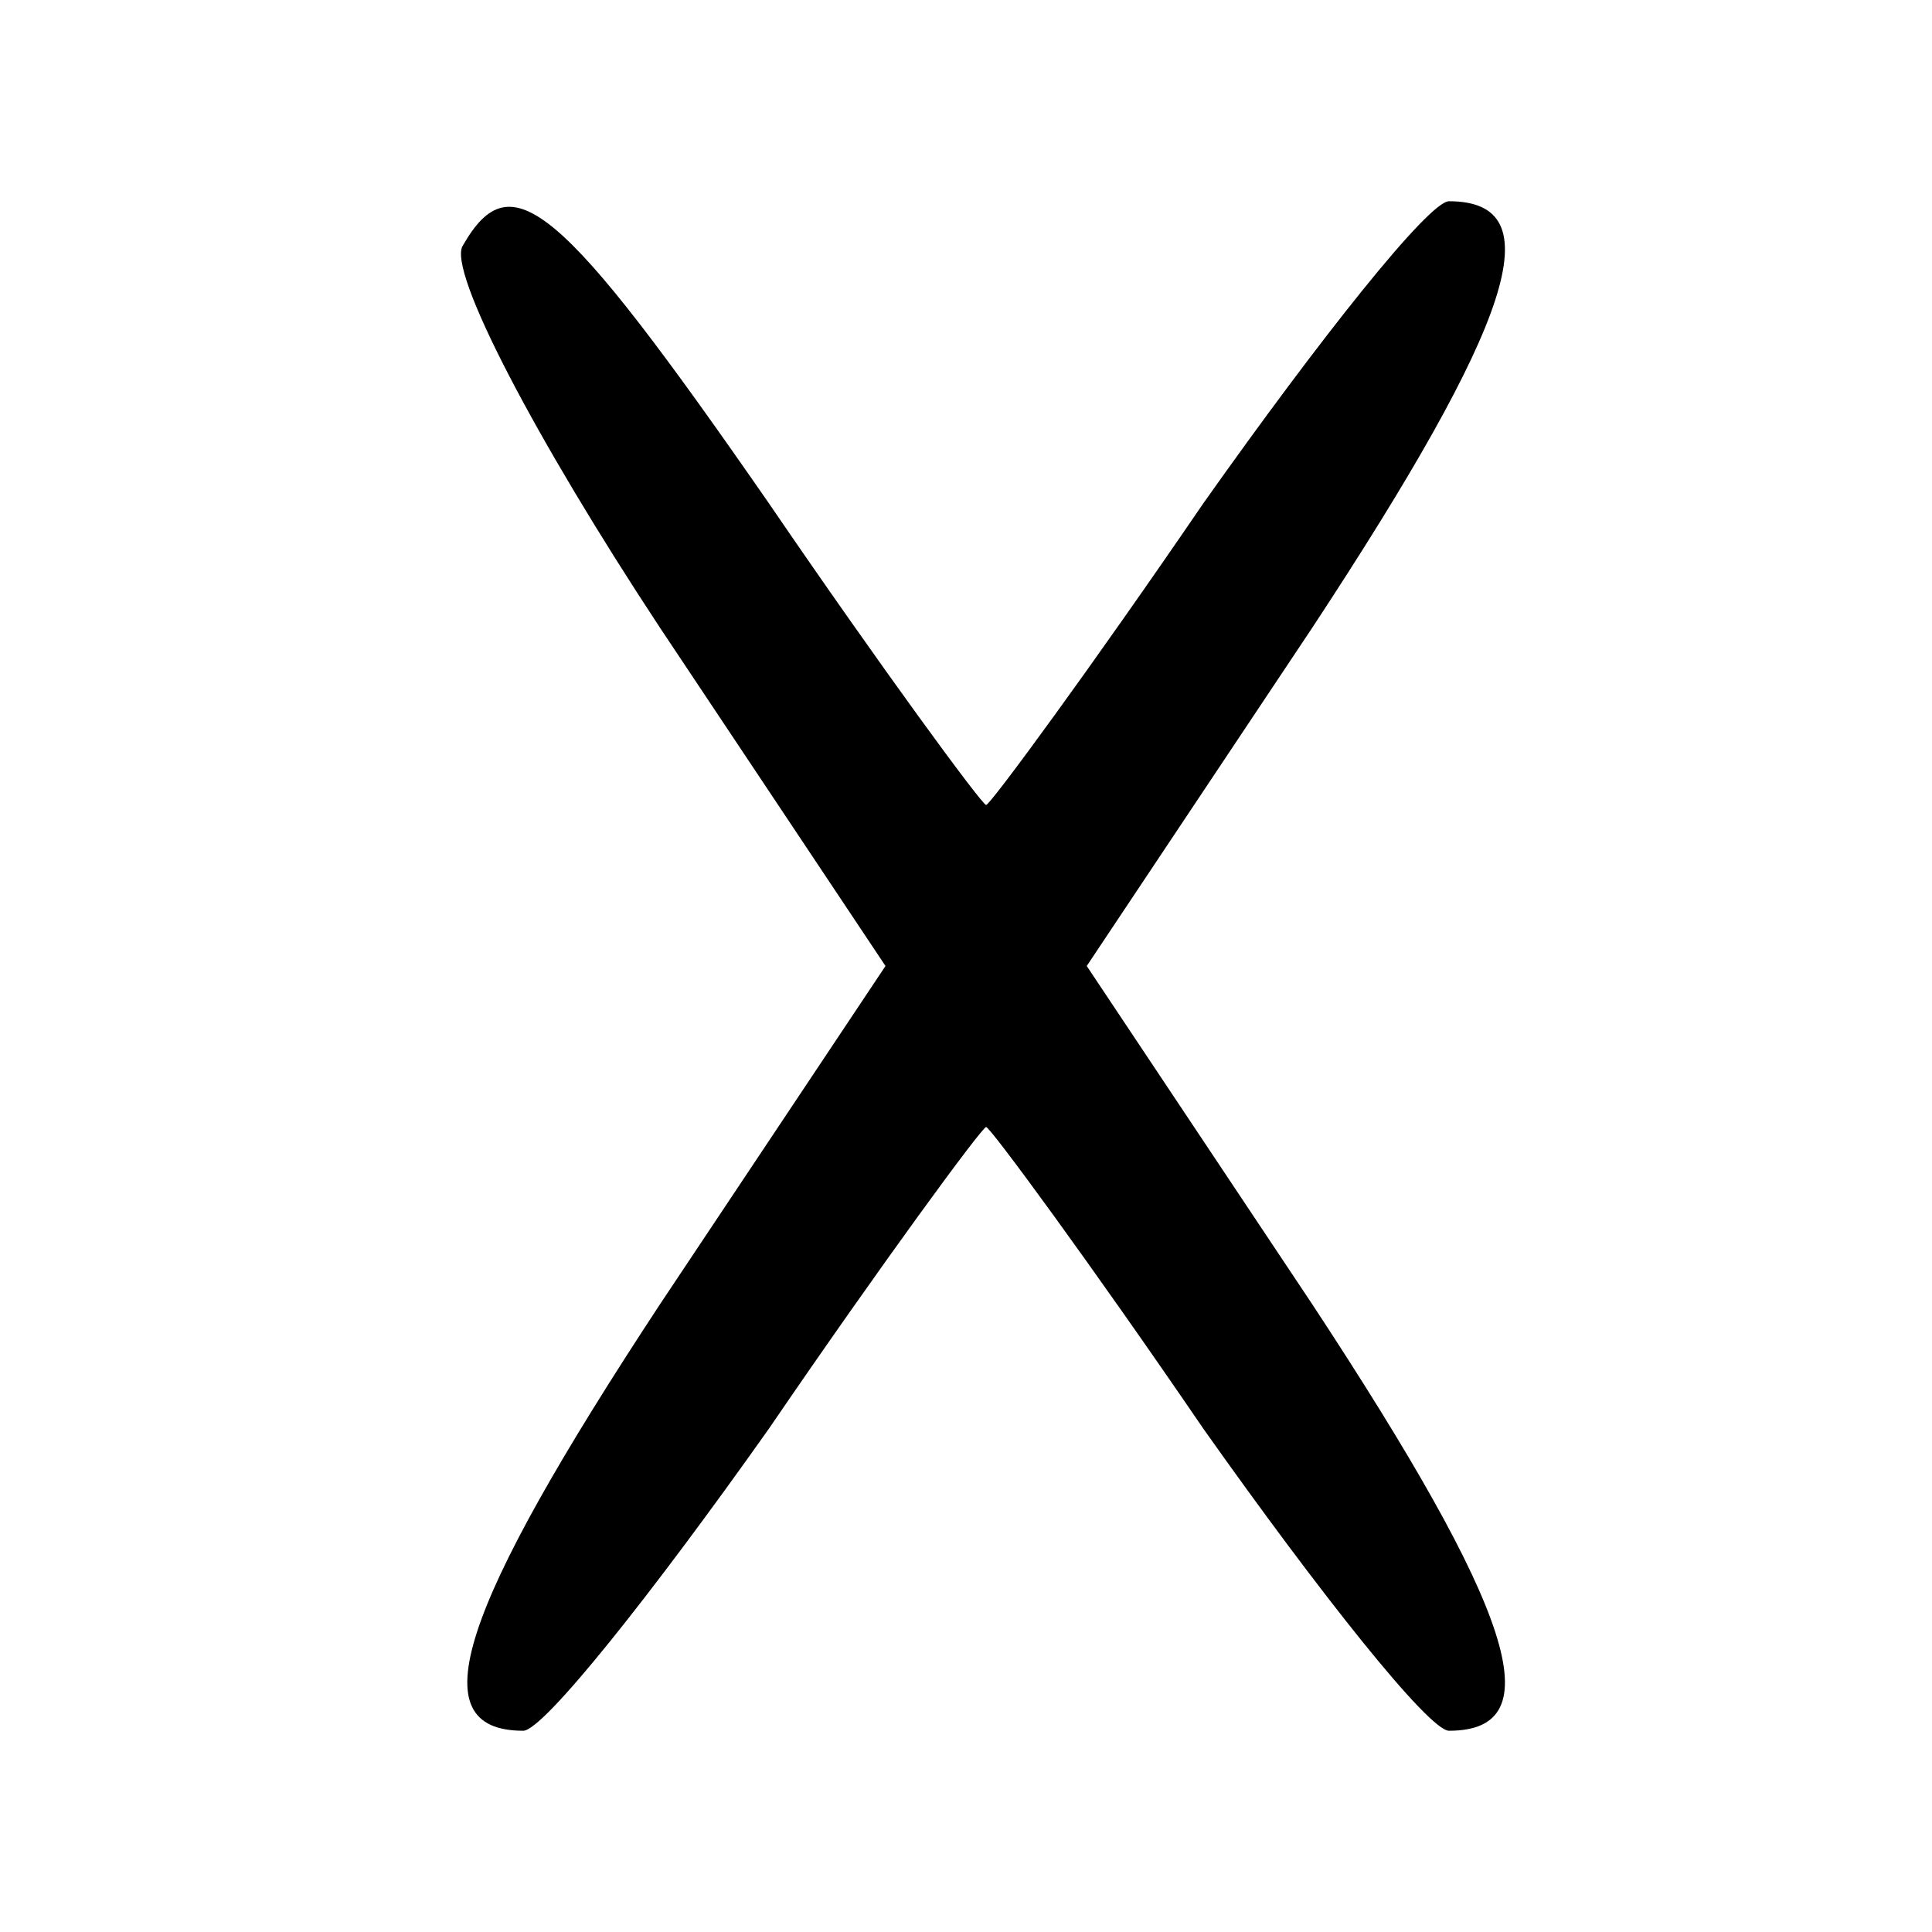 <?xml version="1.0" standalone="no"?>
<!DOCTYPE svg PUBLIC "-//W3C//DTD SVG 20010904//EN"
 "http://www.w3.org/TR/2001/REC-SVG-20010904/DTD/svg10.dtd">
<svg version="1.0" xmlns="http://www.w3.org/2000/svg"
 width="48pt" height="48pt" viewBox="0 0 48 48"
 preserveAspectRatio="xMidYMid meet">

<g transform="translate(0,48) scale(0.1,-0.1)"
fill="#000000" stroke="none">
<path d="M115 419 c-4 -6 18 -48 49 -95 l56 -84 -56 -84 c-50 -76 -60 -106
-34 -106 5 0 32 34 61 75 28 41 53 75 54 75 1 0 26 -34 54 -75 29 -41 56 -75
61 -75 26 0 16 30 -34 106 l-56 84 56 84 c50 76 60 106 34 106 -5 0 -32 -34
-61 -75 -28 -41 -53 -75 -54 -75 -1 0 -26 34 -54 75 -52 75 -64 85 -76 64z"/>
</g>
</svg>
